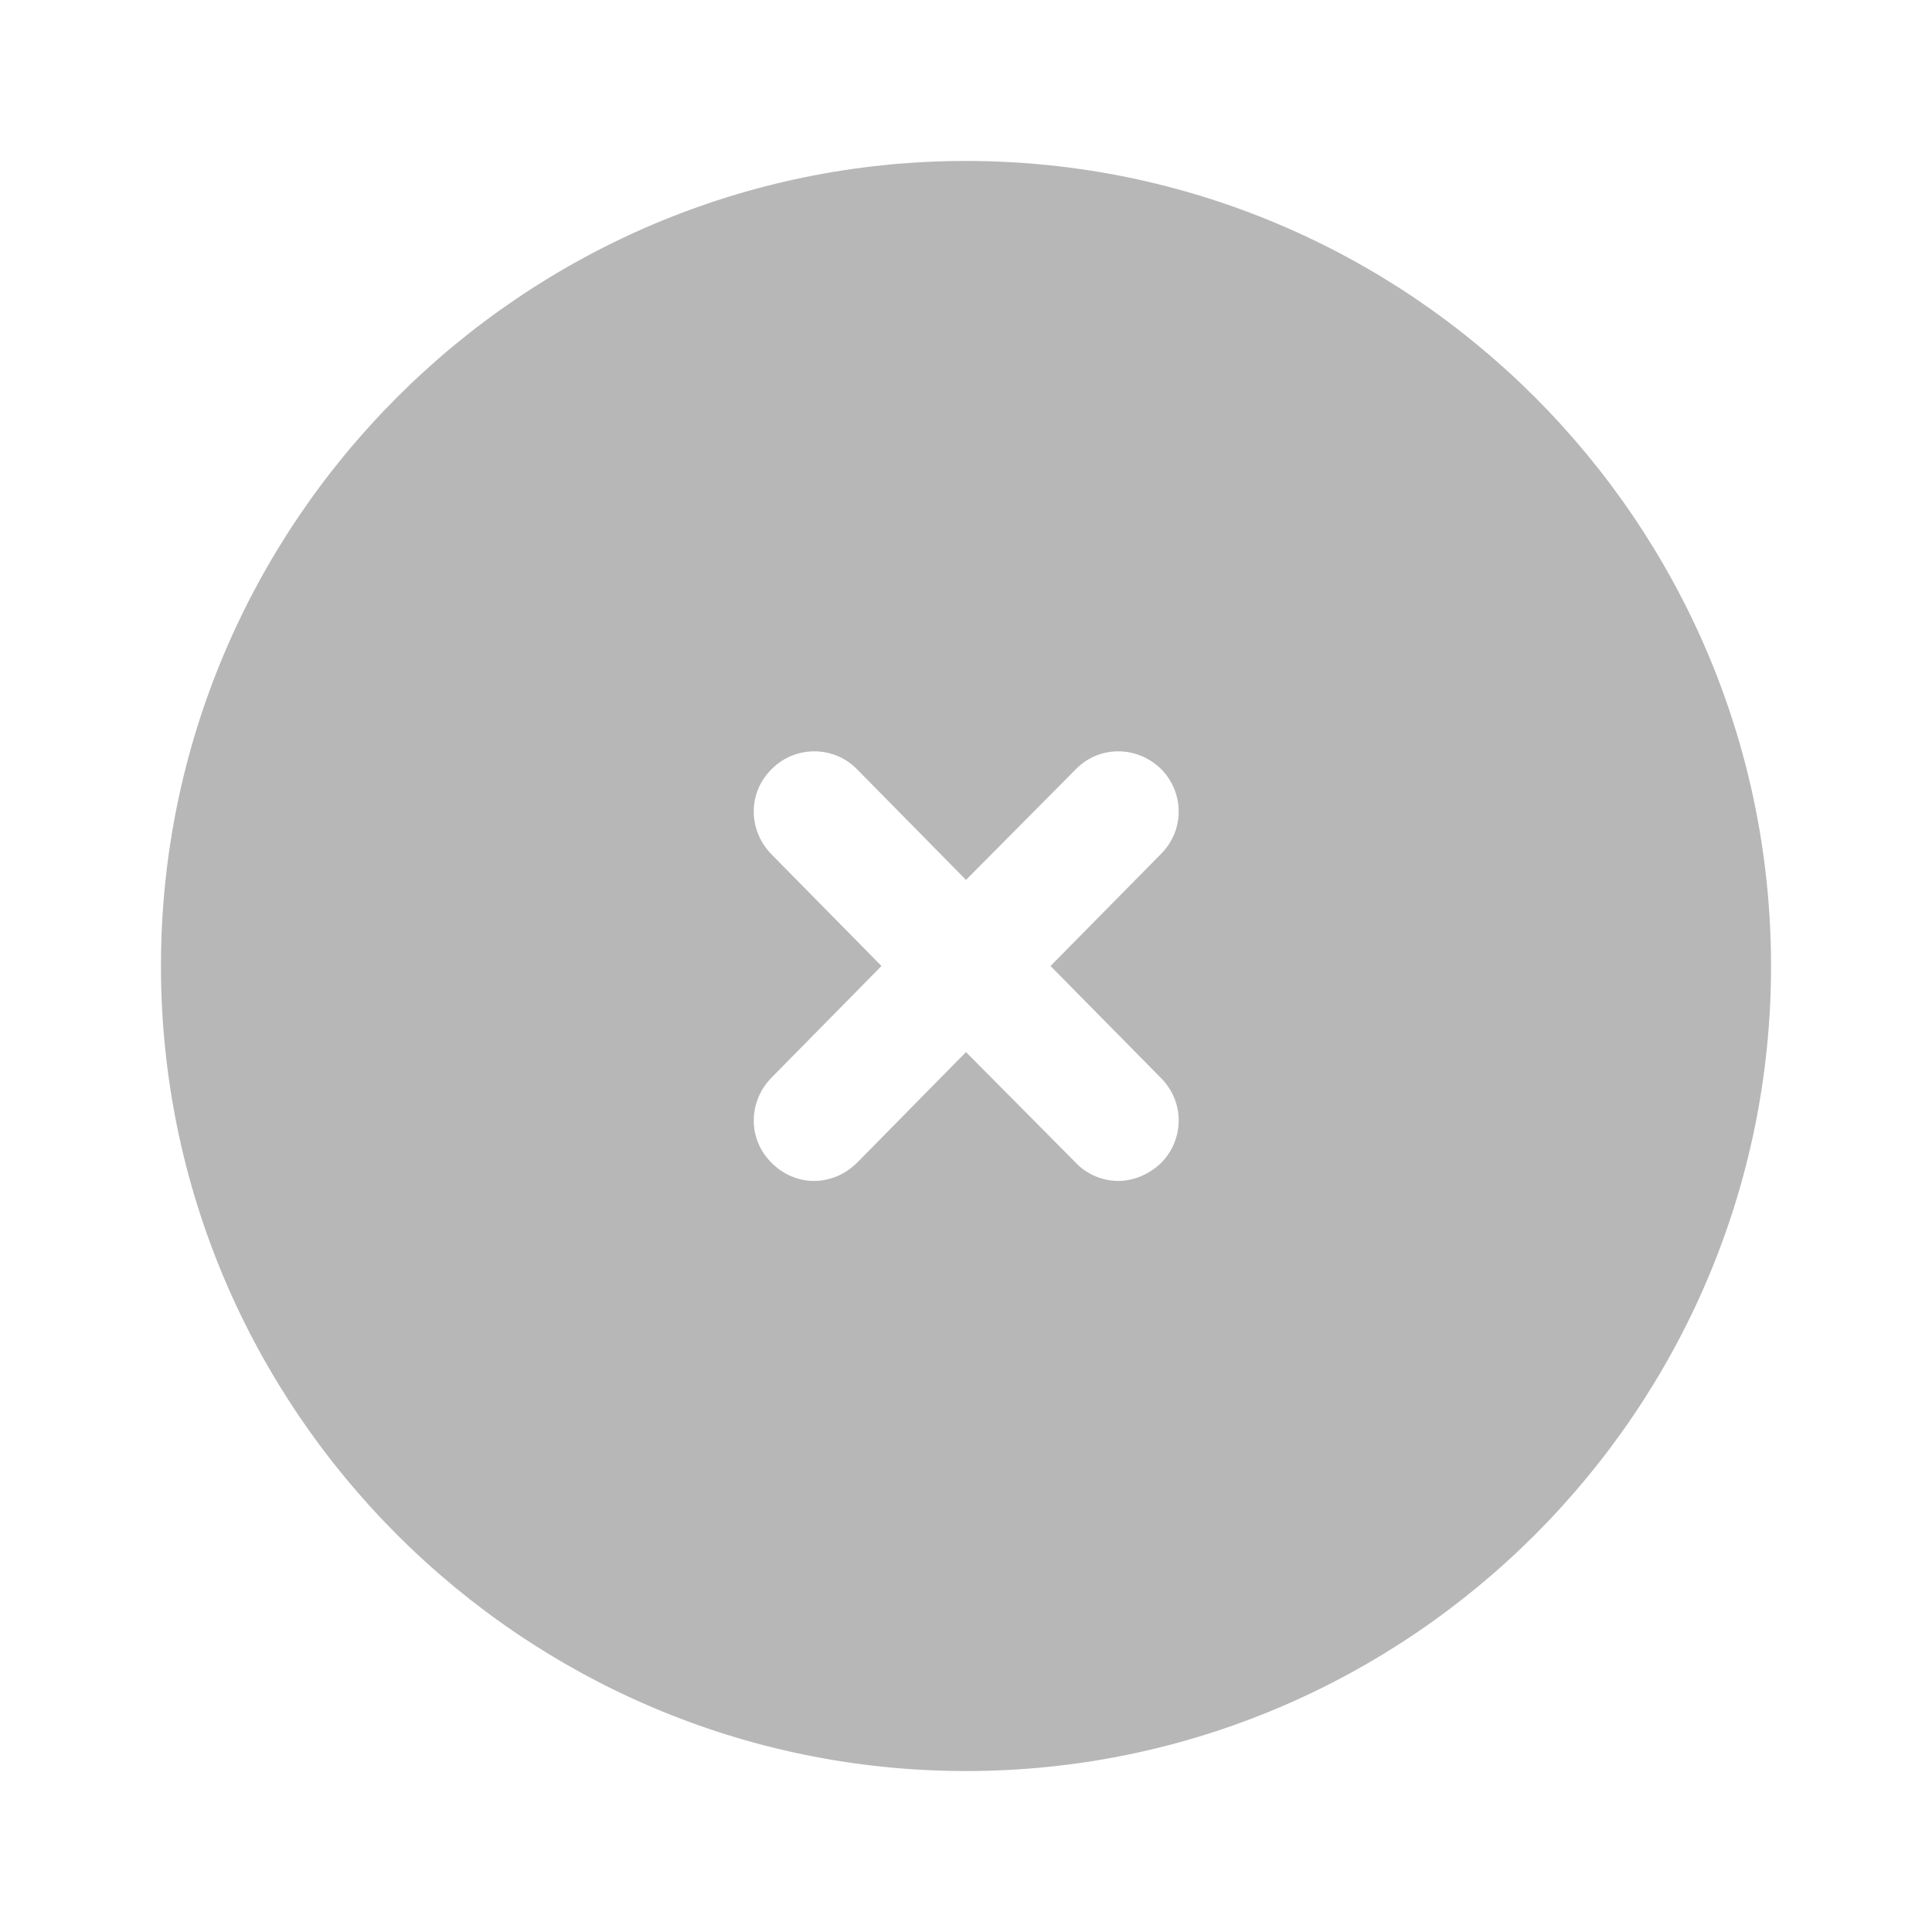 <svg width="16" height="16" viewBox="0 0 16 16" fill="none" xmlns="http://www.w3.org/2000/svg">
<path d="M8 1.333C4.327 1.333 1.333 4.327 1.333 8C1.333 11.673 4.327 14.667 8 14.667C11.674 14.667 14.667 11.673 14.667 8C14.667 4.327 11.674 1.333 8 1.333ZM9.614 8.927C9.814 9.127 9.807 9.44 9.614 9.633C9.514 9.727 9.387 9.78 9.26 9.78C9.134 9.78 9 9.727 8.907 9.627L8 8.713L7.1 9.627C7 9.727 6.873 9.78 6.74 9.78C6.613 9.78 6.487 9.727 6.393 9.633C6.193 9.44 6.193 9.127 6.387 8.927L7.3 8L6.387 7.073C6.193 6.873 6.193 6.56 6.393 6.367C6.587 6.173 6.907 6.173 7.1 6.373L8 7.287L8.907 6.373C9.1 6.173 9.414 6.173 9.614 6.367C9.807 6.56 9.814 6.873 9.614 7.073L8.7 8L9.614 8.927Z" fill="#B6B7B6"/>
</svg>
